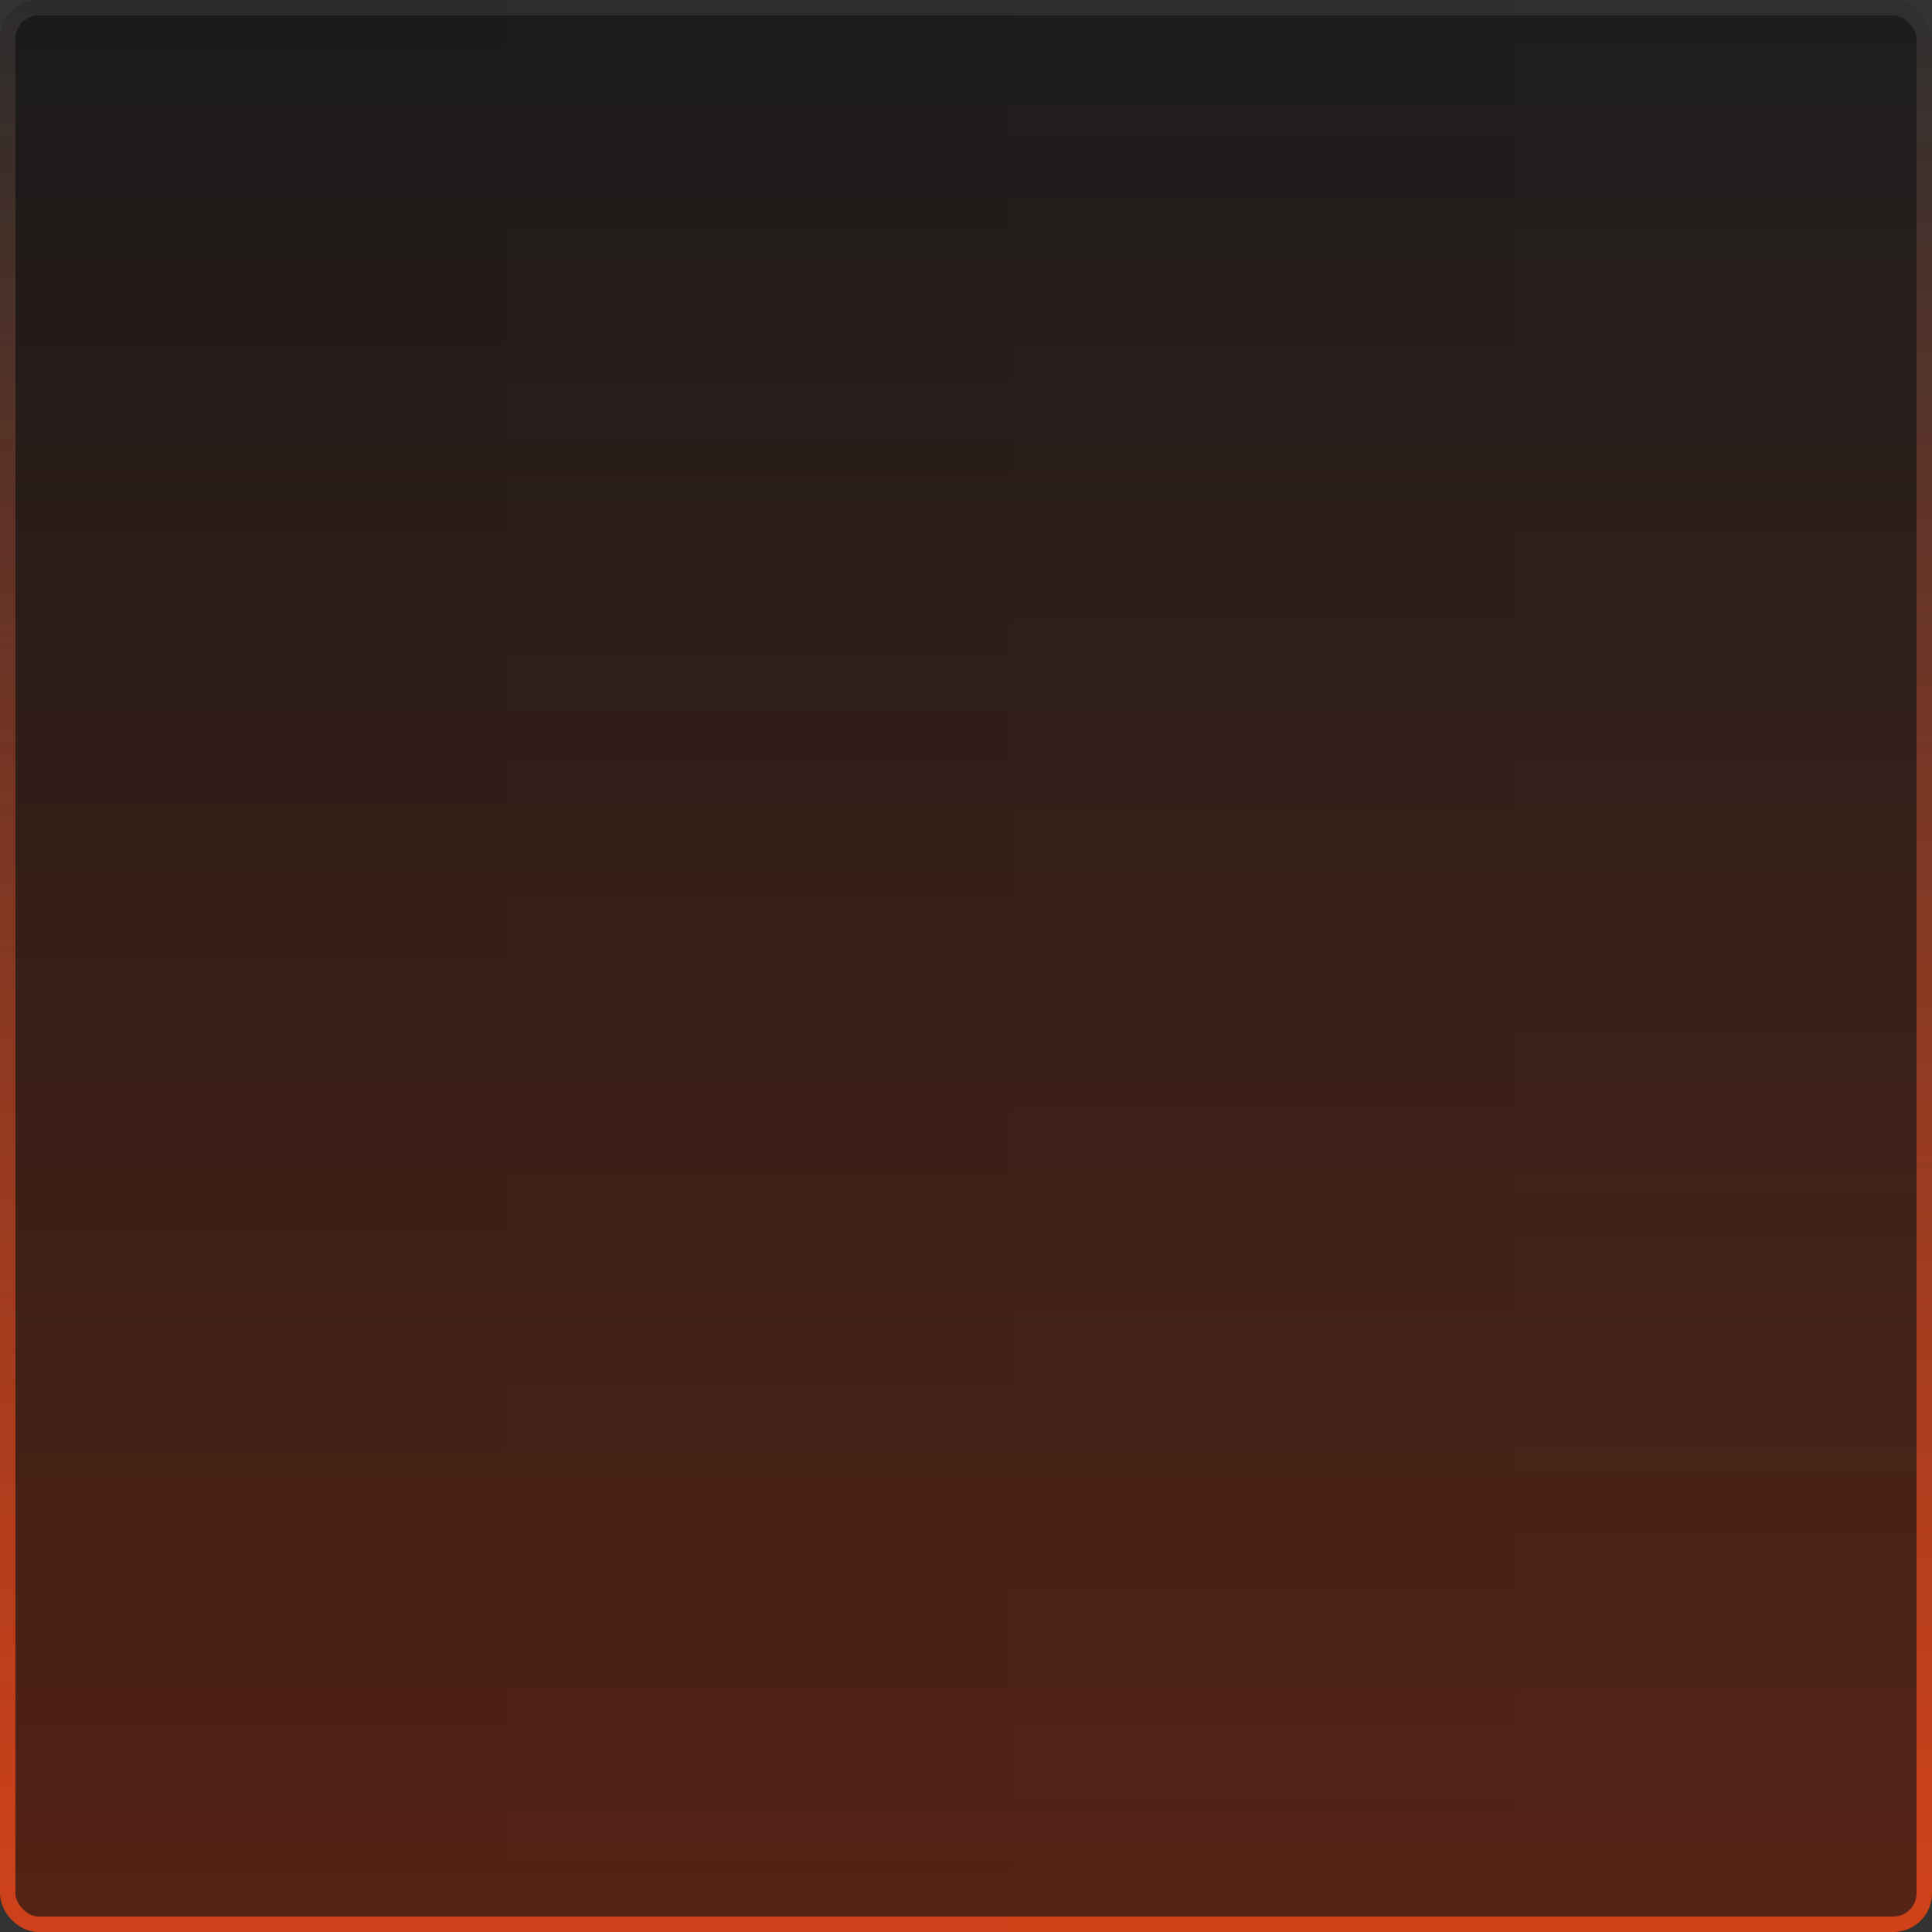 <svg width="100" height="100" viewBox="0 0 100 100" fill="none" xmlns="http://www.w3.org/2000/svg">
<rect x="0" y="0" width="100" height="100" fill="#333333" stroke="none"/>
<rect width="100" height="100" rx="2" fill="url(#paint0_linear_240_1106)" fill-opacity="0.5"/>
<rect width="100" height="100" rx="2" fill="url(#paint1_linear_240_1106)" fill-opacity="0.25"/>
<rect x="0.4" y="0.4" width="99.2" height="99.2" rx="1.6" stroke="url(#paint2_linear_240_1106)" stroke-opacity="0.7" stroke-width="0.8"/>
<rect x="0.4" y="0.4" width="99.2" height="99.2" rx="1.6" stroke="white" stroke-opacity="0.08" stroke-width="0.8"/>
<defs>
<linearGradient id="paint0_linear_240_1106" x1="0" y1="50" x2="100" y2="50" gradientUnits="userSpaceOnUse">
<stop/>
<stop offset="1" stop-opacity="0.85"/>
</linearGradient>
<linearGradient id="paint1_linear_240_1106" x1="50" y1="0" x2="50" y2="100" gradientUnits="userSpaceOnUse">
<stop stop-color="#FE3800" stop-opacity="0"/>
<stop offset="1" stop-color="#FE3800"/>
</linearGradient>
<linearGradient id="paint2_linear_240_1106" x1="50" y1="0" x2="50" y2="100" gradientUnits="userSpaceOnUse">
<stop stop-color="#FE3800" stop-opacity="0"/>
<stop offset="1" stop-color="#FE3800"/>
</linearGradient>
</defs>
</svg>
